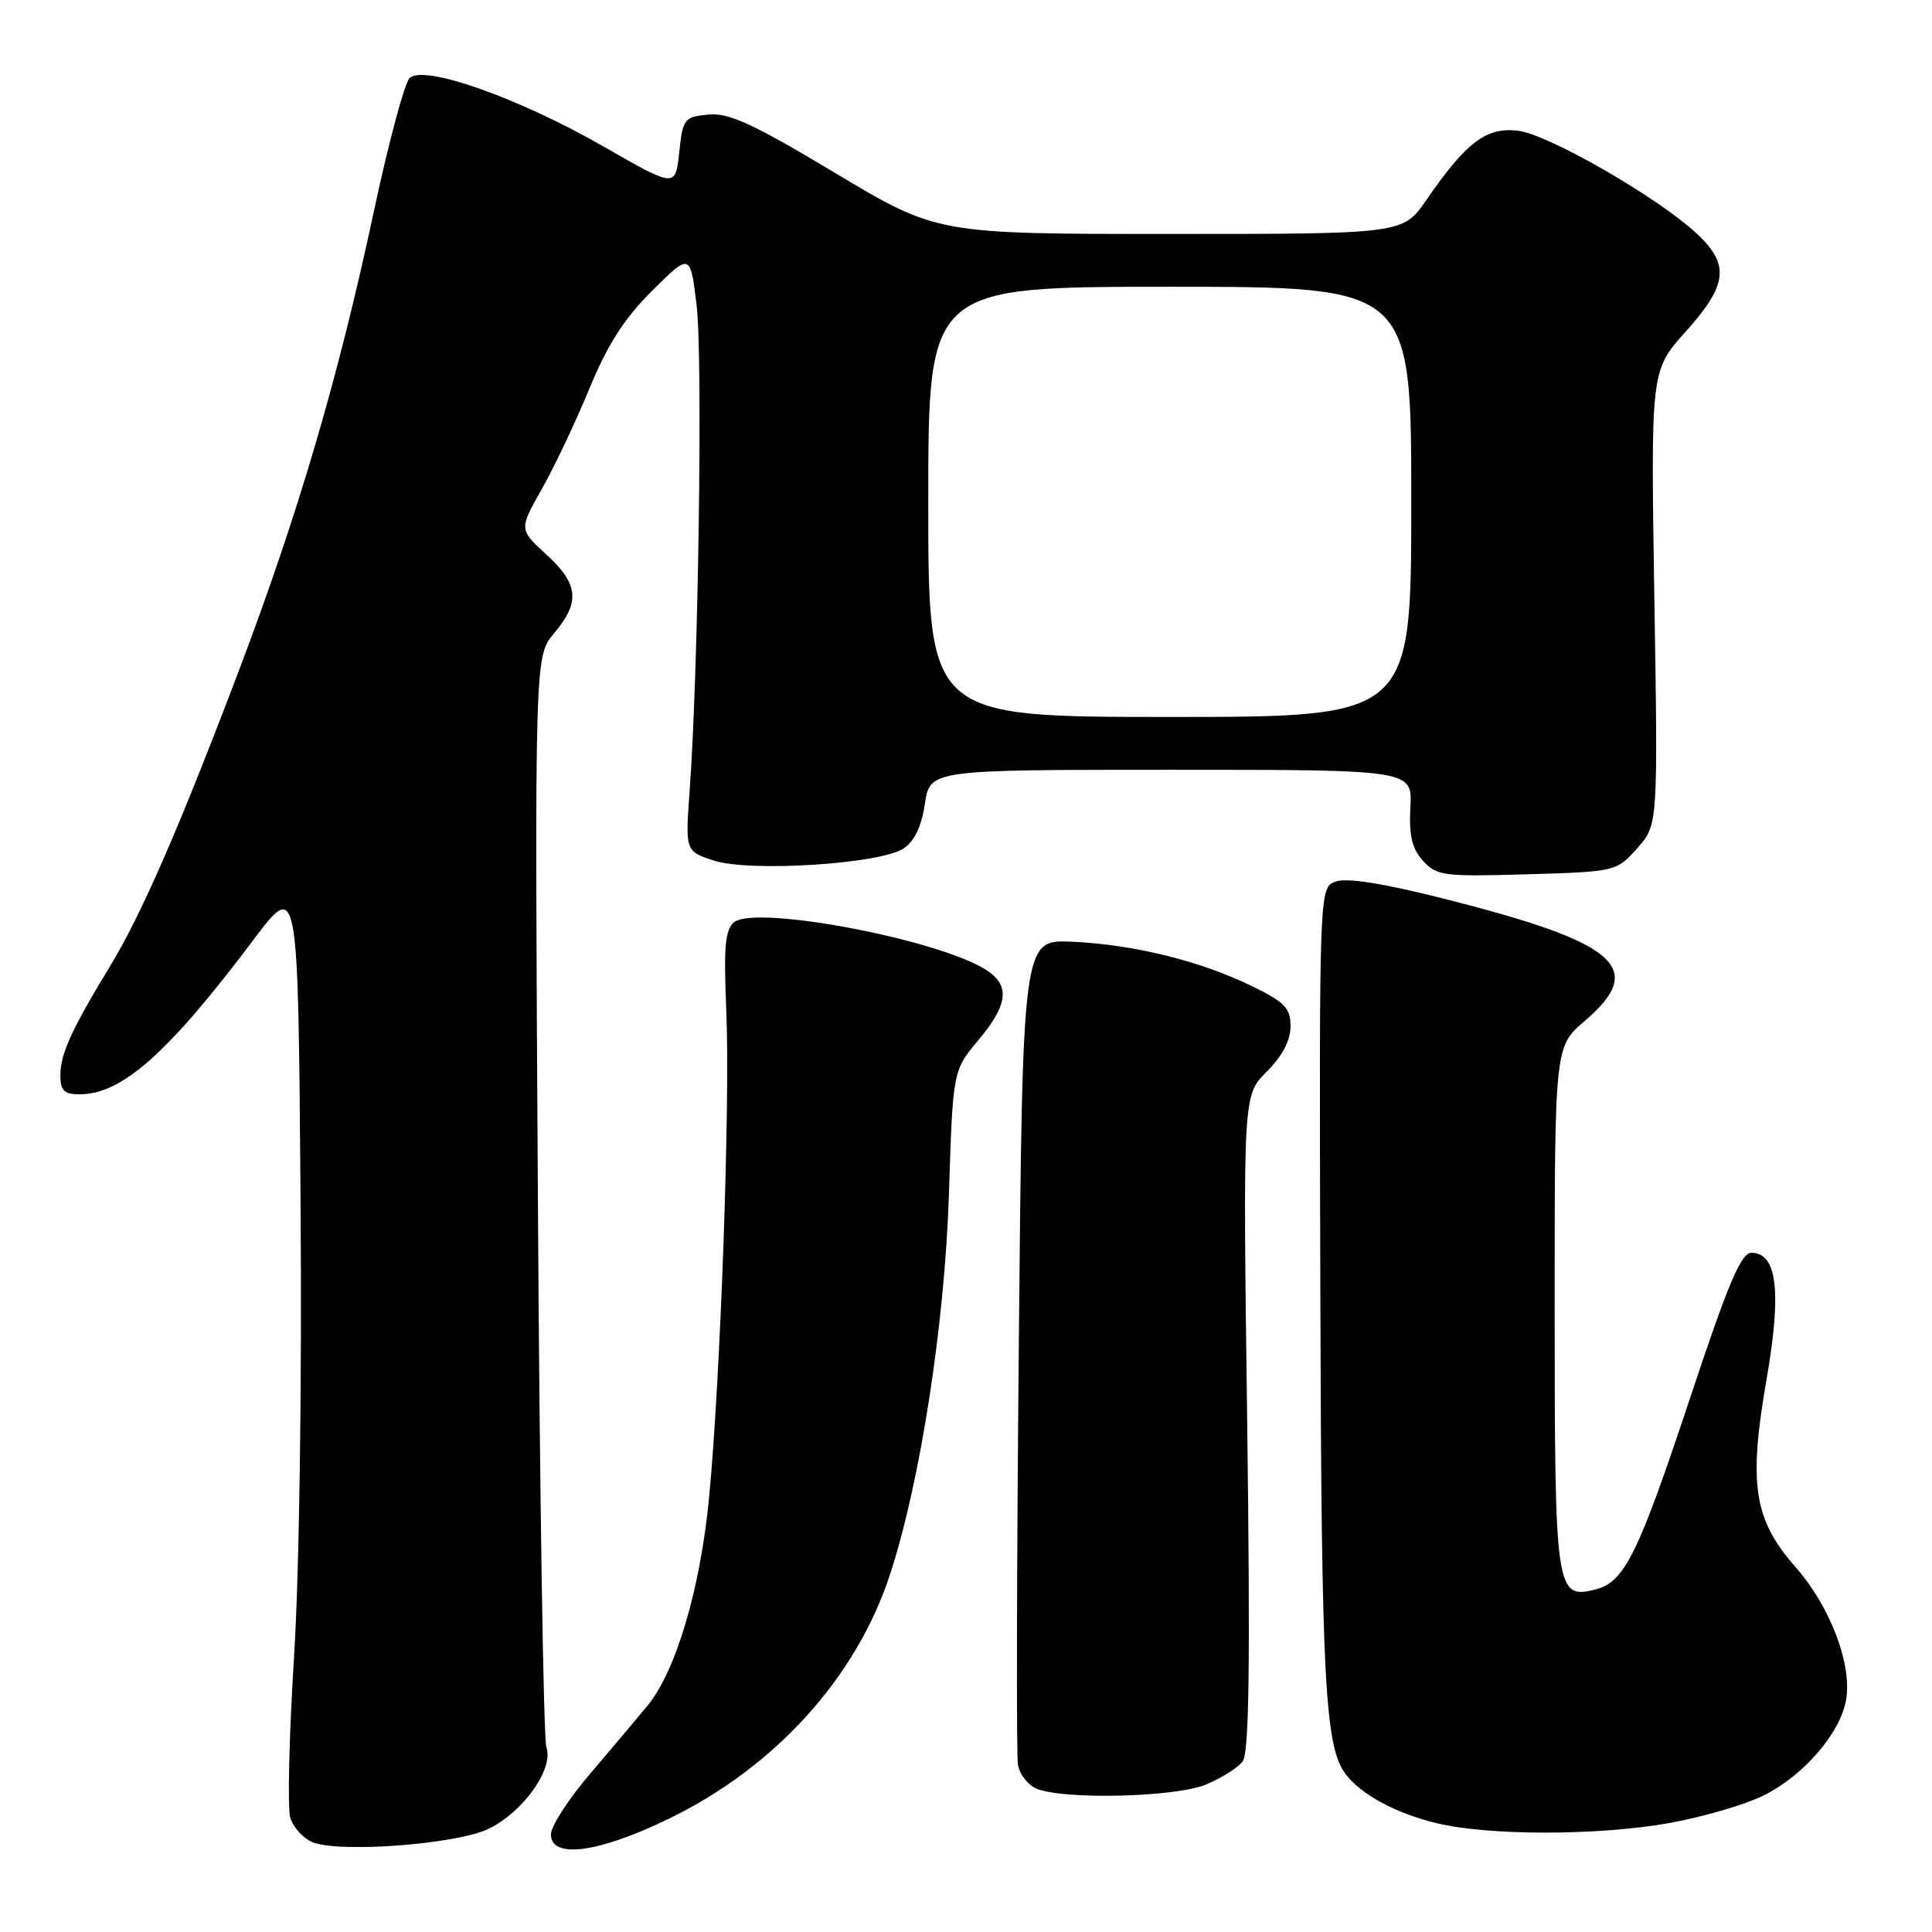 <?xml version="1.0" encoding="UTF-8" standalone="no"?>
<!DOCTYPE svg PUBLIC "-//W3C//DTD SVG 1.1//EN" "http://www.w3.org/Graphics/SVG/1.1/DTD/svg11.dtd" >
<svg xmlns="http://www.w3.org/2000/svg" xmlns:xlink="http://www.w3.org/1999/xlink" version="1.1" viewBox="0 0 256 256">
 <g >
 <path fill="currentColor"
d=" M 64.78 242.31 C 69.37 240.06 73.40 234.35 72.40 231.52 C 72.01 230.41 71.50 197.43 71.27 158.24 C 70.84 86.98 70.84 86.98 73.42 83.91 C 76.91 79.77 76.67 77.38 72.38 73.46 C 68.77 70.15 68.77 70.15 71.78 64.82 C 73.44 61.90 76.28 55.90 78.09 51.51 C 80.51 45.63 82.72 42.19 86.43 38.51 C 91.47 33.50 91.47 33.50 92.31 40.50 C 93.13 47.42 92.54 88.88 91.39 104.64 C 90.80 112.78 90.80 112.78 94.55 114.02 C 99.27 115.58 116.52 114.50 119.69 112.45 C 121.16 111.50 122.09 109.57 122.55 106.52 C 123.23 102.00 123.23 102.00 155.19 102.00 C 187.15 102.00 187.15 102.00 186.88 106.96 C 186.69 110.72 187.09 112.44 188.55 114.06 C 190.36 116.05 191.27 116.17 202.33 115.85 C 214.12 115.50 214.18 115.48 216.93 112.41 C 219.69 109.31 219.69 109.31 219.21 79.21 C 218.73 49.10 218.73 49.10 223.36 43.94 C 228.96 37.71 229.25 35.04 224.75 30.88 C 219.56 26.09 205.21 17.84 201.19 17.33 C 196.96 16.80 194.29 18.81 189.01 26.49 C 185.90 31.00 185.90 31.00 155.03 31.00 C 124.16 31.00 124.16 31.00 110.68 22.93 C 99.75 16.38 96.58 14.92 93.85 15.18 C 90.66 15.49 90.48 15.72 90.00 20.19 C 89.50 24.88 89.50 24.88 80.00 19.43 C 68.75 12.97 56.15 8.52 54.28 10.34 C 53.60 10.99 51.44 19.08 49.47 28.32 C 44.87 49.84 39.56 67.94 31.87 88.28 C 23.91 109.33 18.75 121.18 14.60 128.00 C 9.50 136.37 8.00 139.66 8.00 142.45 C 8.00 144.52 8.48 145.00 10.55 145.00 C 16.16 145.00 22.28 139.56 33.55 124.58 C 39.50 116.66 39.50 116.66 39.82 158.58 C 40.02 183.73 39.67 208.13 38.96 219.59 C 38.30 230.08 38.08 239.68 38.47 240.90 C 38.86 242.13 40.15 243.55 41.34 244.07 C 44.79 245.57 60.54 244.39 64.78 242.31 Z  M 88.57 241.02 C 102.65 234.21 113.43 222.33 117.91 208.69 C 121.93 196.47 125.19 175.41 125.74 158.19 C 126.26 141.87 126.26 141.87 129.63 137.84 C 133.57 133.13 133.87 130.62 130.74 128.56 C 124.53 124.50 100.08 119.86 97.25 122.21 C 96.08 123.18 95.88 125.55 96.24 133.96 C 96.76 146.32 95.47 182.74 93.95 198.50 C 92.80 210.50 89.57 221.40 85.83 225.97 C 84.55 227.53 81.14 231.58 78.25 234.96 C 75.36 238.34 73.00 241.98 73.00 243.05 C 73.00 246.35 79.24 245.54 88.57 241.02 Z  M 221.27 241.55 C 225.54 240.78 231.05 239.18 233.52 237.99 C 238.85 235.41 243.76 229.80 244.60 225.34 C 245.47 220.66 242.55 212.90 237.93 207.66 C 232.39 201.37 231.66 196.69 234.06 182.88 C 236.10 171.19 235.49 166.00 232.07 166.00 C 230.71 166.00 228.99 170.05 224.05 184.93 C 217.04 206.05 215.26 209.64 211.38 210.62 C 206.15 211.93 206.00 210.91 206.00 173.15 C 206.00 138.69 206.00 138.69 210.00 135.27 C 218.24 128.22 214.40 124.91 191.25 119.06 C 183.25 117.04 178.41 116.28 176.98 116.81 C 174.80 117.62 174.80 117.62 174.95 170.98 C 175.09 222.70 175.55 231.46 178.30 235.08 C 180.38 237.80 184.94 240.27 190.32 241.57 C 197.27 243.26 211.73 243.25 221.27 241.55 Z  M 159.78 236.47 C 161.83 235.62 164.02 234.24 164.66 233.40 C 165.52 232.27 165.67 220.59 165.26 188.51 C 164.69 145.15 164.69 145.15 167.85 142.00 C 169.91 139.94 171.00 137.86 171.00 136.00 C 171.00 133.55 170.26 132.79 165.75 130.60 C 158.94 127.30 150.14 125.14 142.00 124.78 C 135.50 124.50 135.50 124.50 135.00 178.00 C 134.72 207.43 134.67 232.55 134.88 233.83 C 135.09 235.11 136.22 236.55 137.38 237.02 C 141.05 238.50 155.73 238.14 159.78 236.47 Z  M 123.00 66.50 C 123.00 38.00 123.00 38.00 155.00 38.00 C 187.00 38.00 187.00 38.00 187.00 66.50 C 187.00 95.00 187.00 95.00 155.00 95.00 C 123.00 95.00 123.00 95.00 123.00 66.50 Z "/>
</g>
</svg>